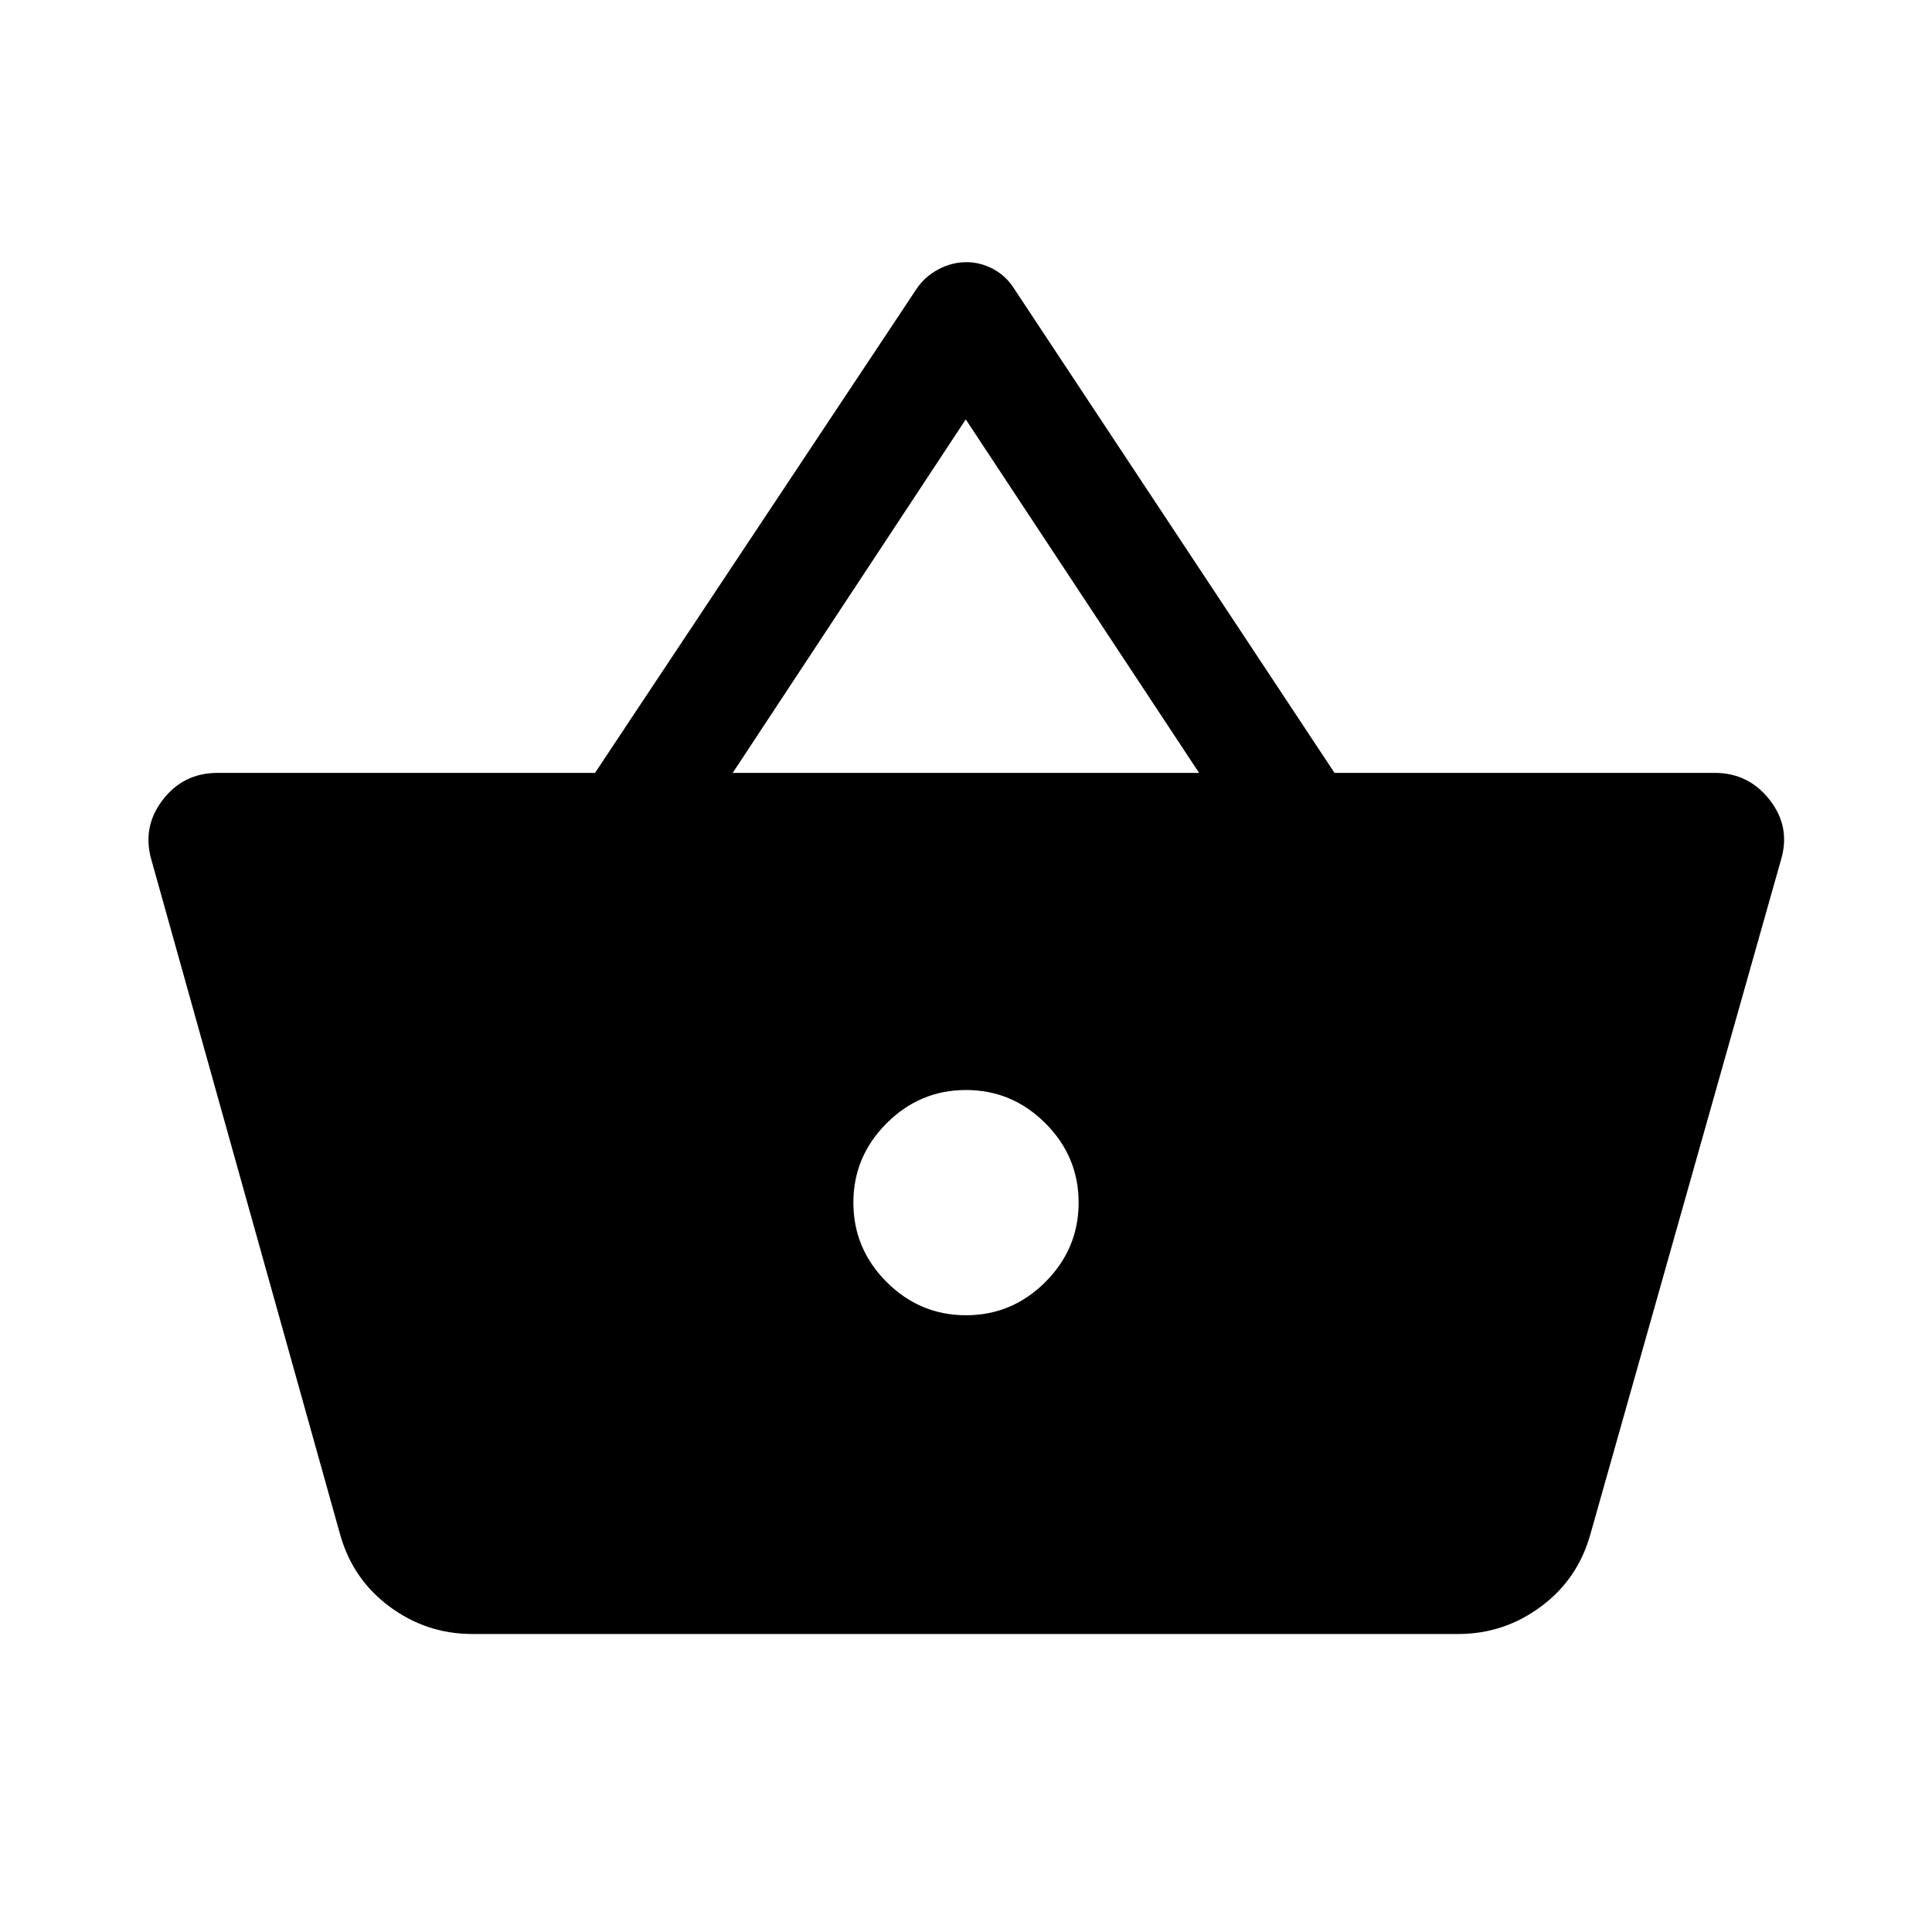 <svg xmlns="http://www.w3.org/2000/svg" height="24" viewBox="0 -960 960 960" width="24"><path d="M234.62-148.08q-22.7 0-41.06-13.61-18.37-13.62-24.6-36L75.19-532.88q-4.61-16.27 5.68-29.68 10.29-13.4 27.25-13.4h187.54L455.5-816.57q4.04-5.97 10.71-9.56 6.67-3.6 14.06-3.6 6.88 0 13.31 3.44 6.42 3.45 10.46 9.91l159.07 240.42h188.97q16.76 0 27.25 13.4 10.48 13.41 5.67 29.68l-94.73 335.19q-6.23 22.38-24.6 36-18.36 13.61-41.06 13.61H234.62ZM480-306.46q22.92 0 39.44-16.52 16.52-16.52 16.52-39.44 0-22.93-16.52-39.44-16.52-16.52-39.44-16.52-22.92 0-39.44 16.52-16.52 16.51-16.52 39.44 0 22.92 16.52 39.44 16.52 16.52 39.44 16.52Zm-115.92-269.5h231.73L479.88-751.61l-115.8 175.65Z"/></svg>